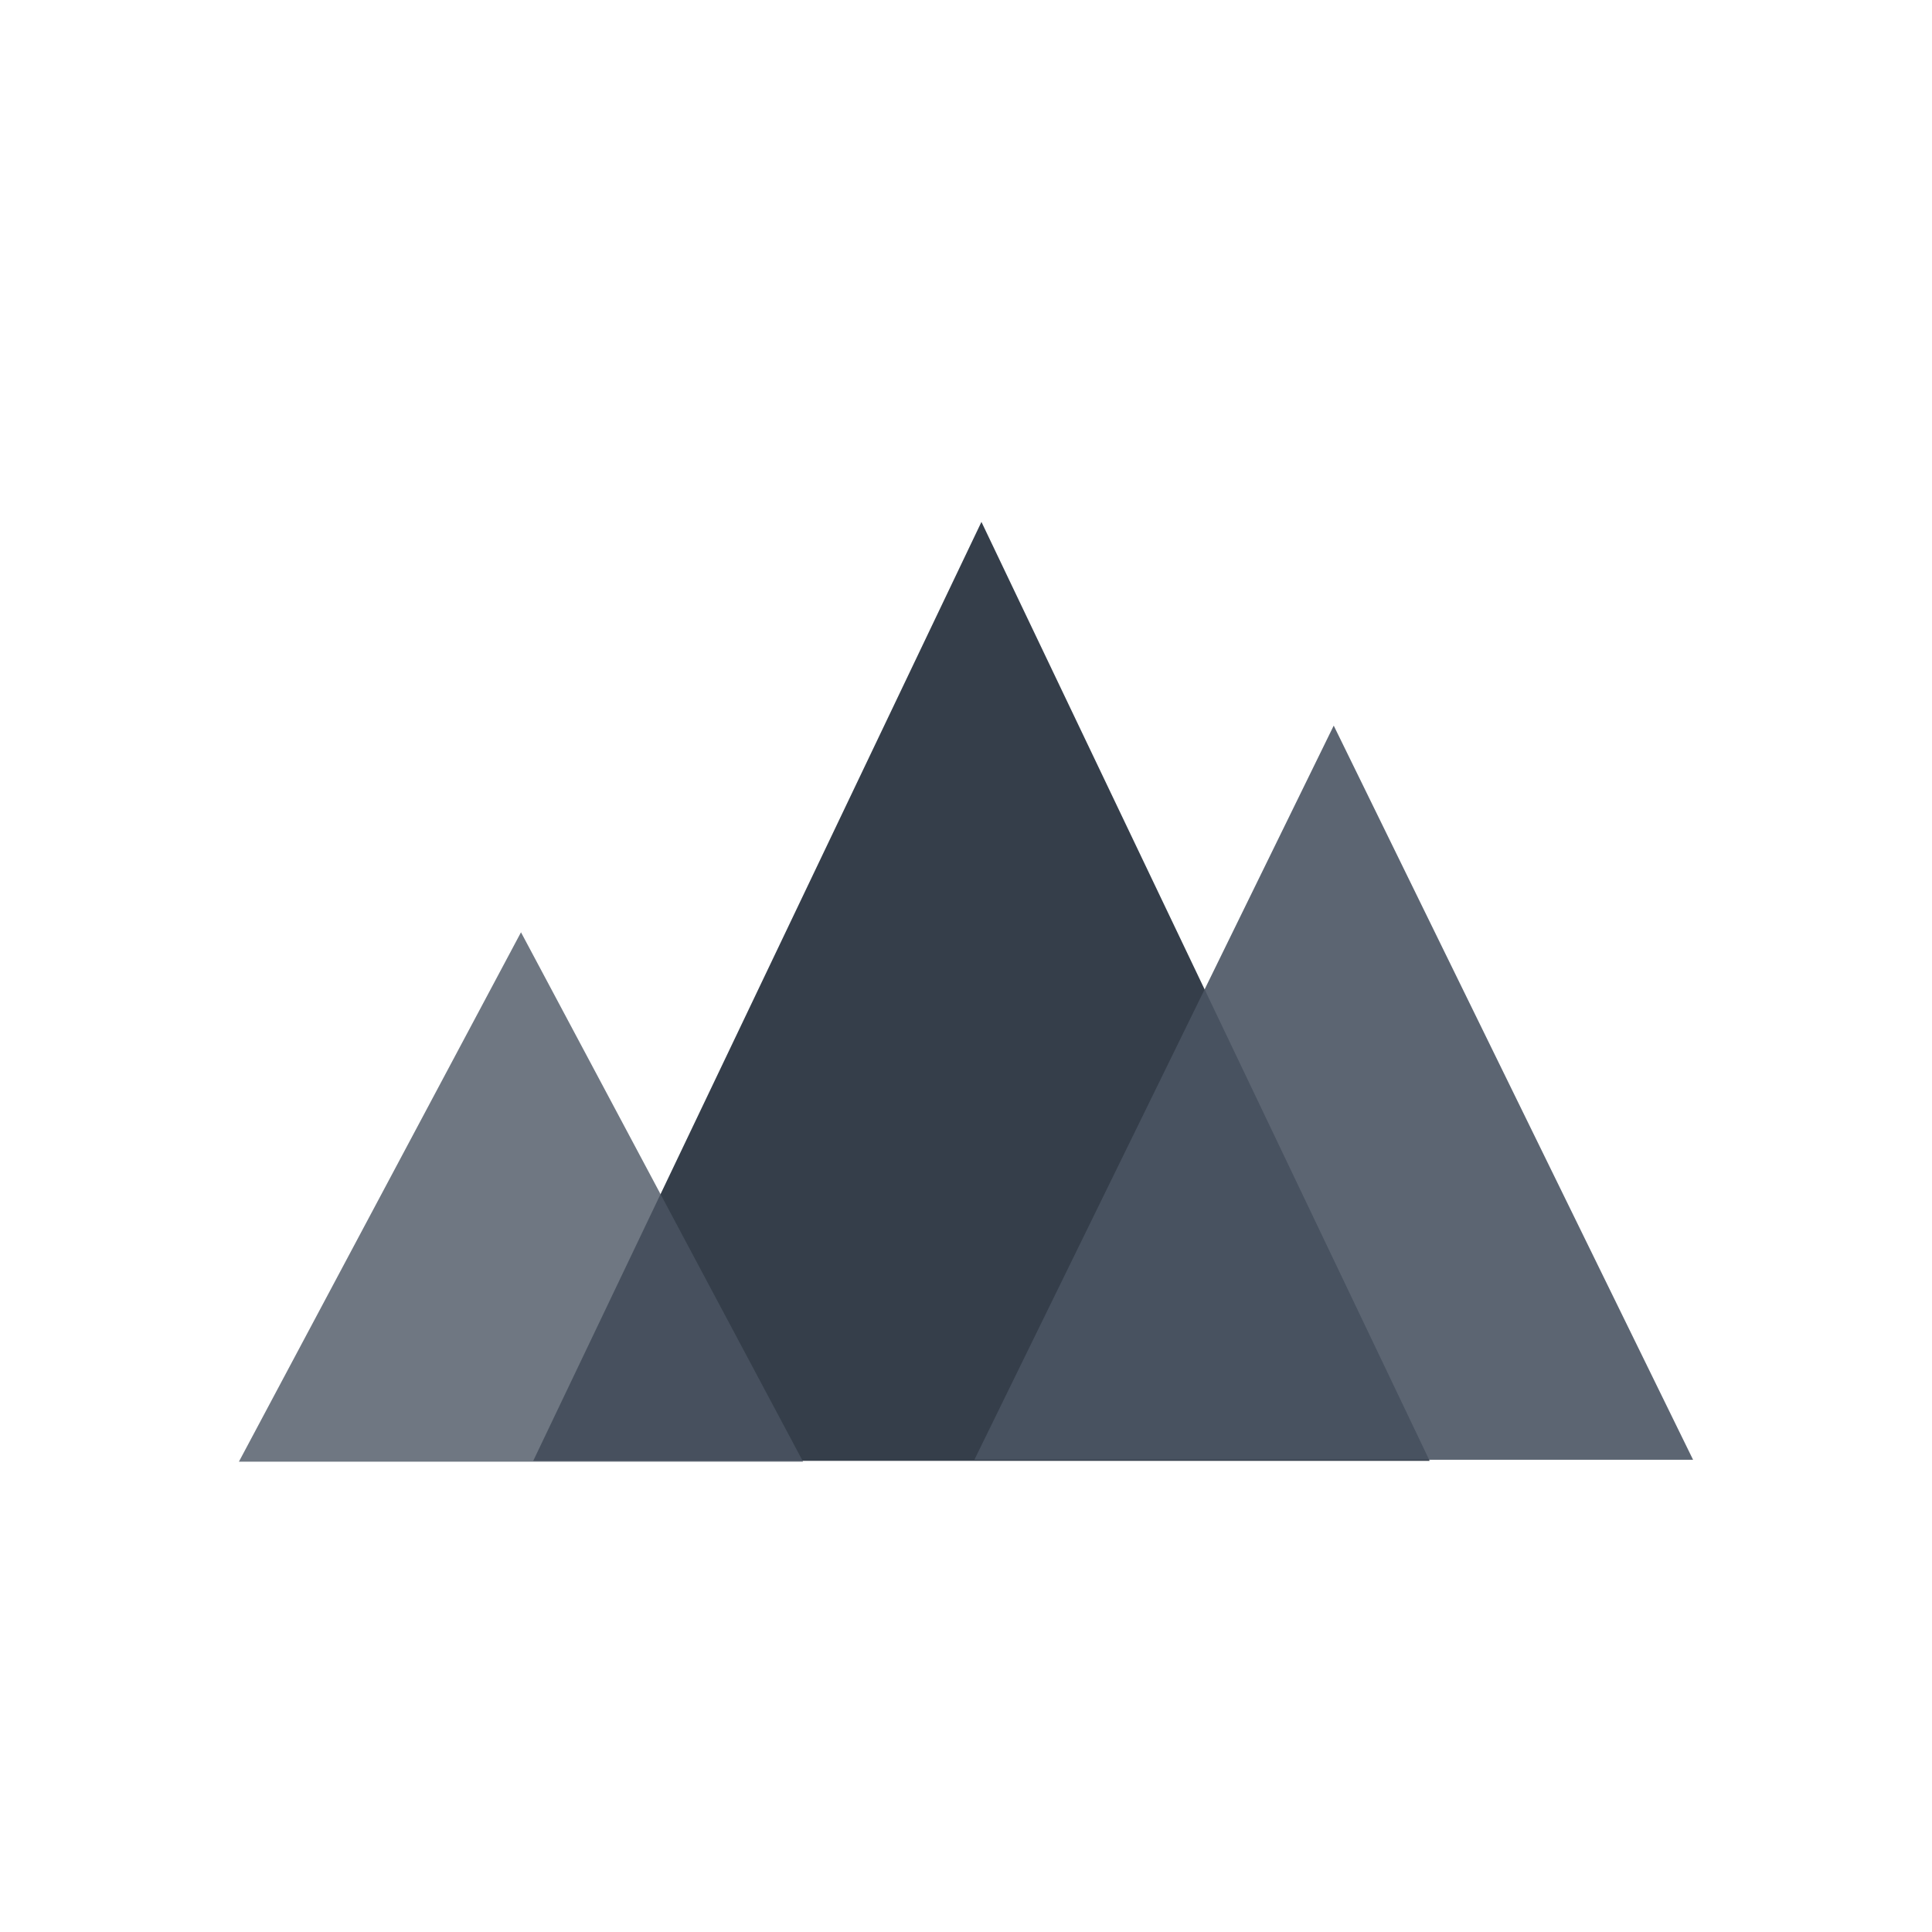 <svg width="500" height="500" xmlns="http://www.w3.org/2000/svg">
 <title>Drawing</title>

 <g>
  <title>Layer 1</title>
  <path stroke-width="0" opacity="0.9" id="svg_1" d="m137.997,378.068l116,-243l116,243l-232,0z" stroke="#000" fill="#1f2937"/>
  <path stroke-width="0" opacity="0.8" id="svg_2" d="m61.833,378.275l73,-137l73,137l-146,0z" stroke="#000" fill="#4b5563"/>
  <path stroke-width="0" opacity="0.9" id="svg_4" d="m252.167,377.788l93,-190l93,190l-186,0z" stroke="#000" fill="#4b5563"/>
  <ellipse opacity="0.1" id="svg_7" cy="198.225" cx="344.887" stroke="#000" fill="#444444"/>
 </g>
</svg>